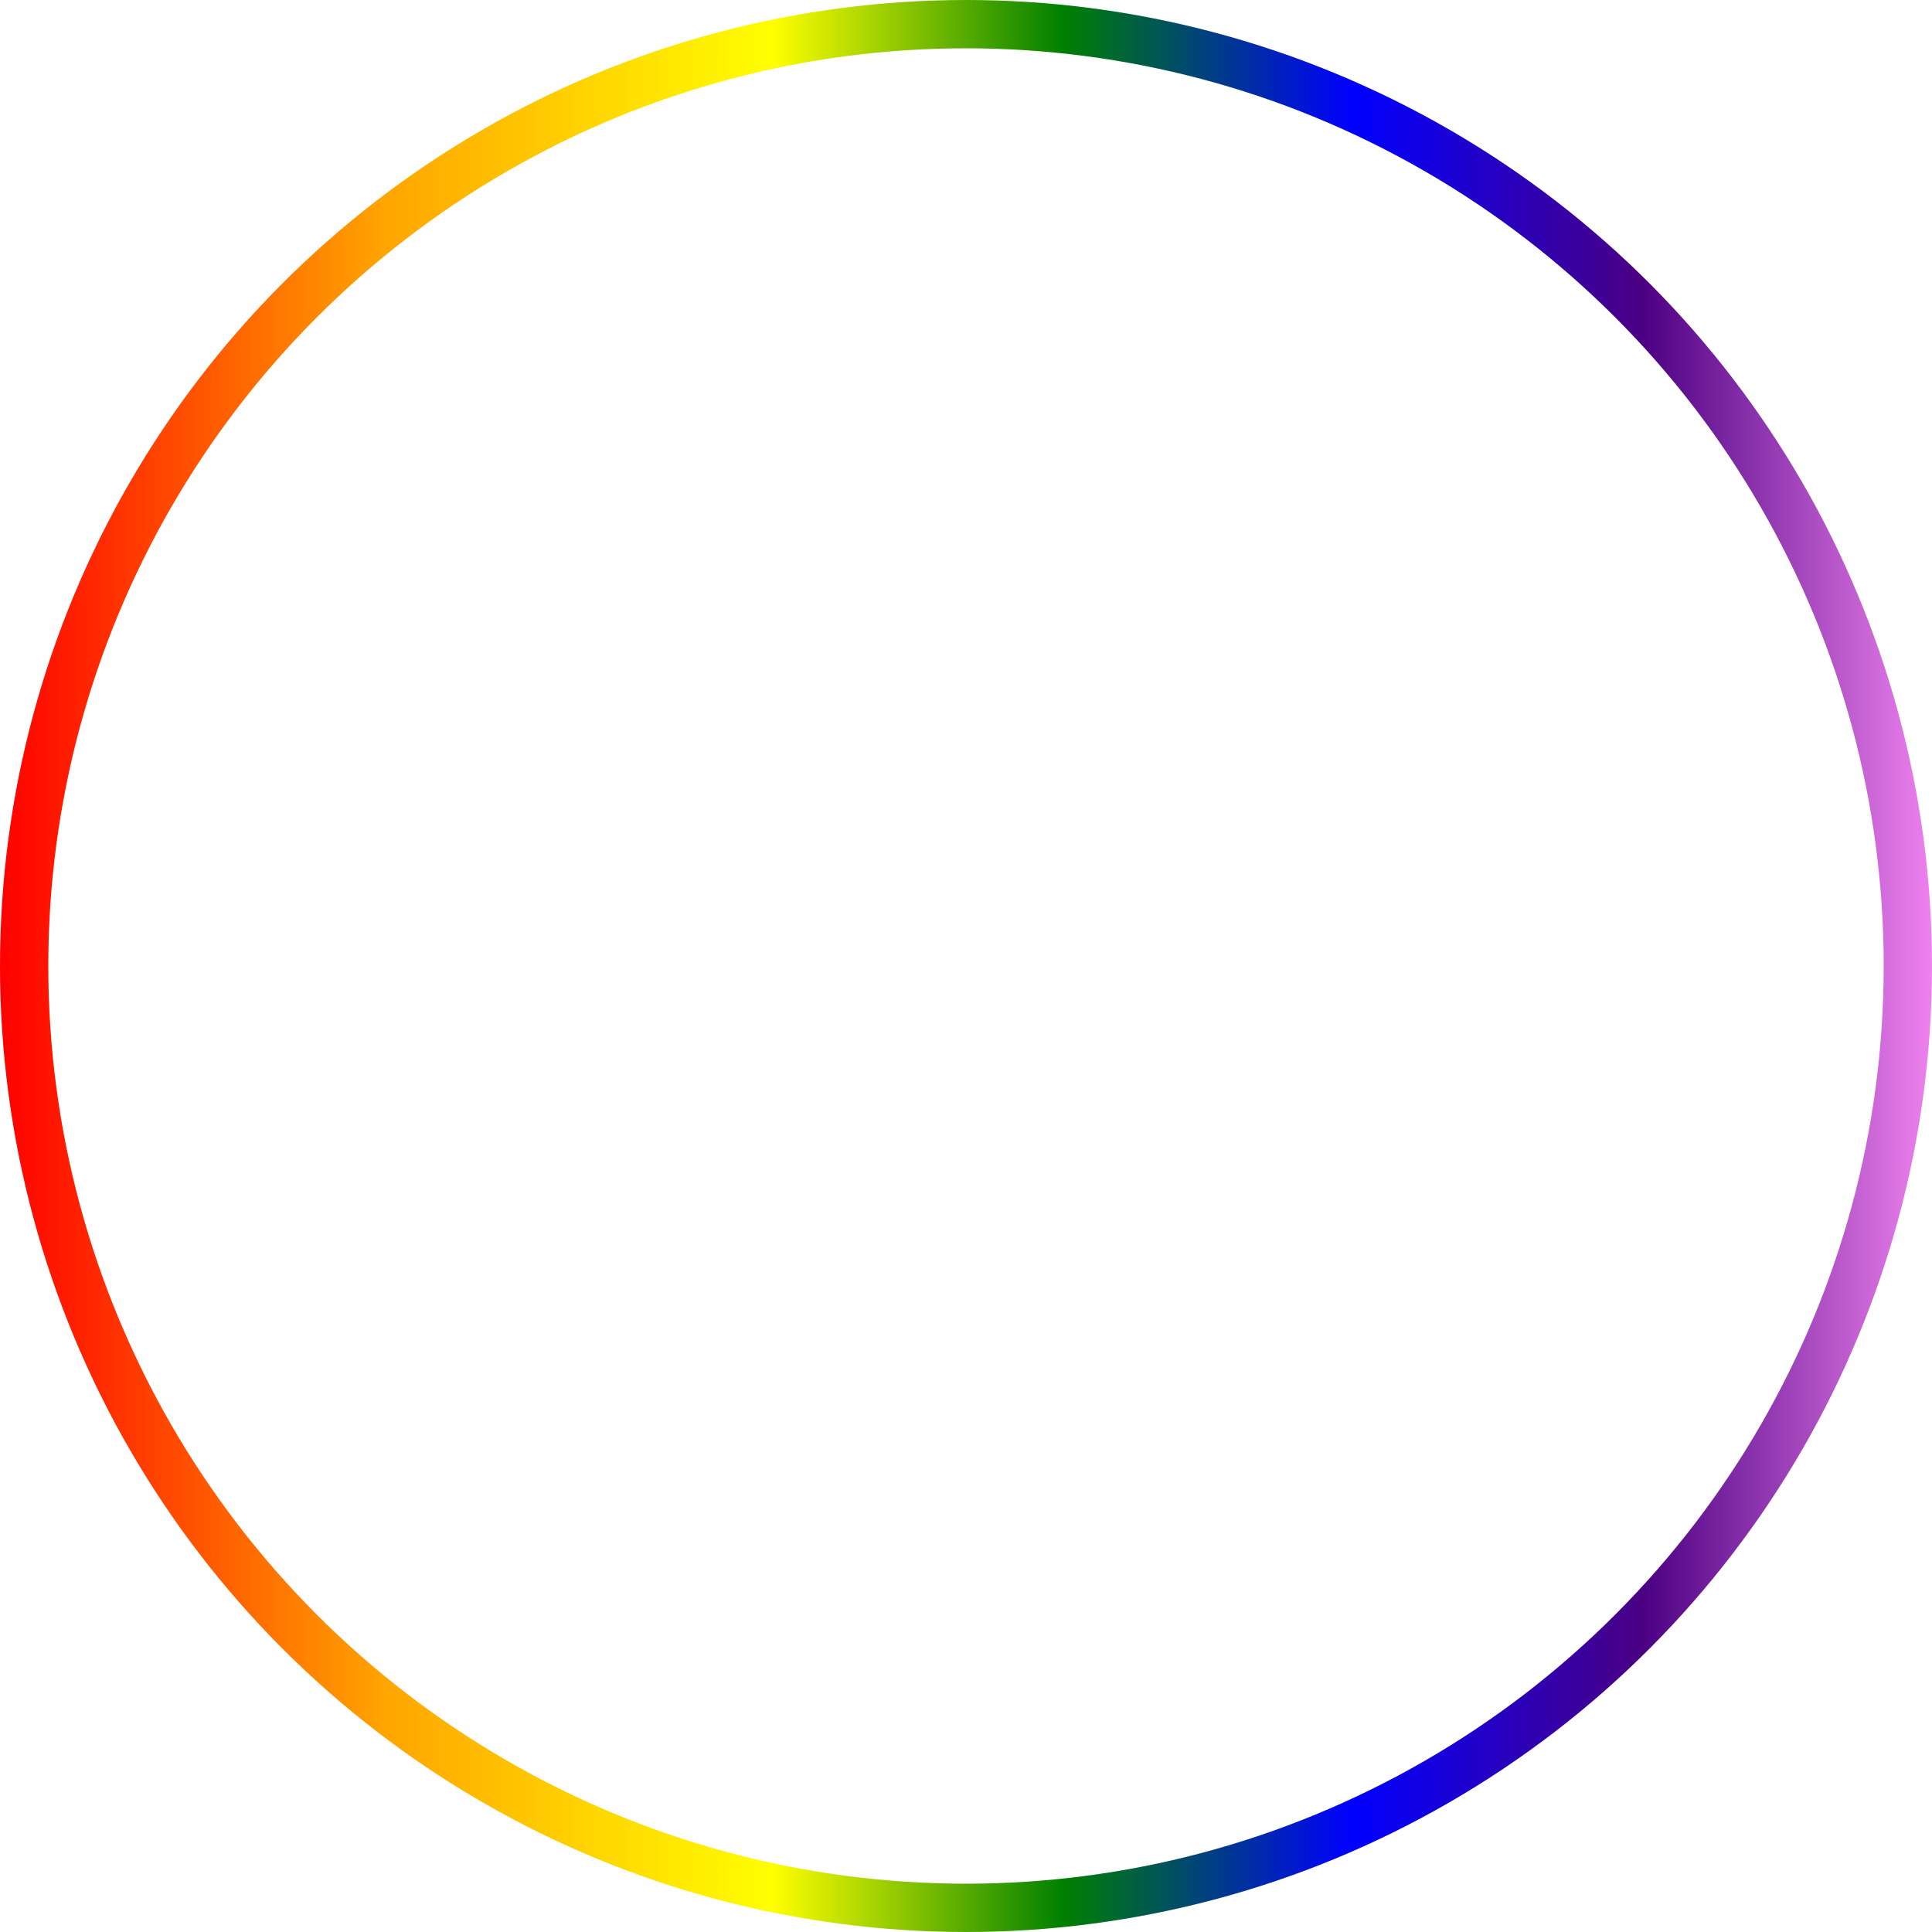 <svg width="100" height="100" viewBox="0 0 100 100" fill="none" xmlns="http://www.w3.org/2000/svg">
<circle cx="50" cy="50" r="48.75" stroke="url(#paint0_linear_76_91)" stroke-width="2.5"/>
<defs>
<linearGradient id="paint0_linear_76_91" x1="100" y1="50" x2="-2.26684e-06" y2="50" gradientUnits="userSpaceOnUse">
<stop stop-color="#EE82EE"/>
<stop offset="0.15" stop-color="#4B0082"/>
<stop offset="0.3" stop-color="#0000FF"/>
<stop offset="0.45" stop-color="#008000"/>
<stop offset="0.6" stop-color="#FFFF00"/>
<stop offset="0.8" stop-color="#FFA500"/>
<stop offset="1" stop-color="#FF0000"/>
</linearGradient>
</defs>
</svg>
